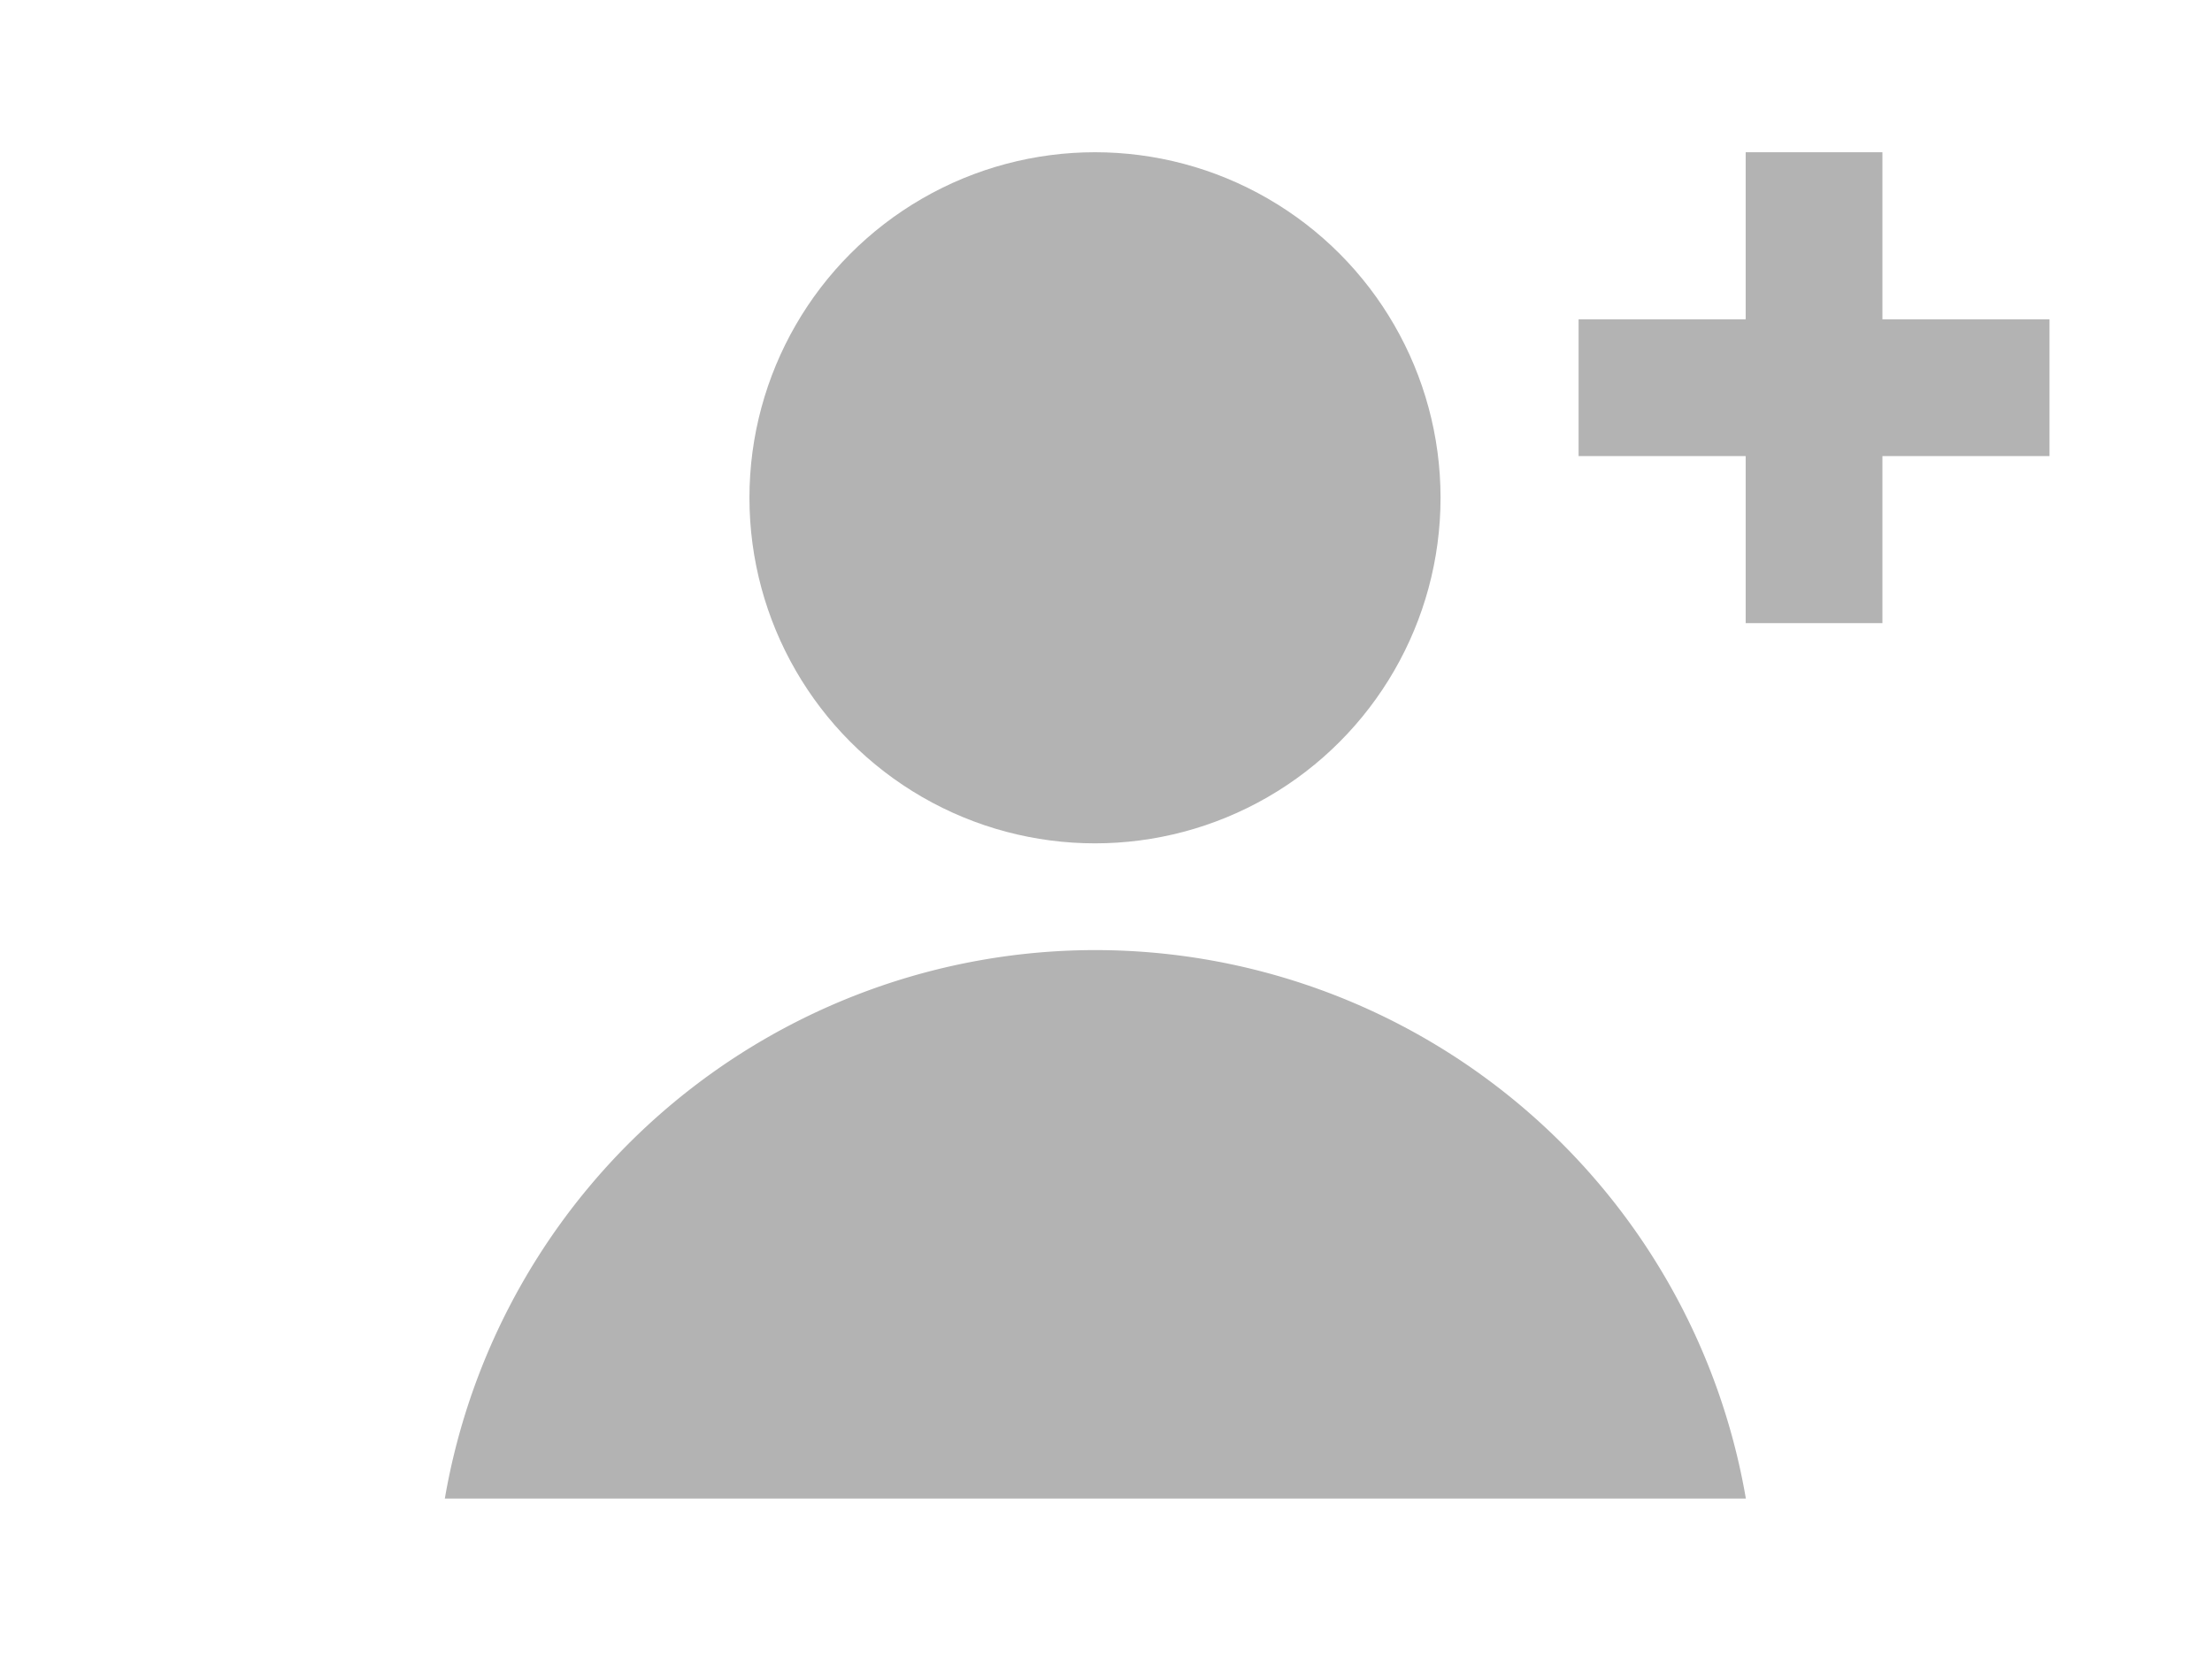 <?xml version="1.0" encoding="UTF-8" standalone="no"?>
<!-- Created with Inkscape (http://www.inkscape.org/) -->

<svg
   xmlns:dc="http://purl.org/dc/elements/1.1/"
   xmlns:cc="http://creativecommons.org/ns#"
   xmlns:rdf="http://www.w3.org/1999/02/22-rdf-syntax-ns#"
   xmlns:svg="http://www.w3.org/2000/svg"
   xmlns="http://www.w3.org/2000/svg"
   xmlns:sodipodi="http://sodipodi.sourceforge.net/DTD/sodipodi-0.dtd"
   xmlns:inkscape="http://www.inkscape.org/namespaces/inkscape"
   width="400"
   height="300"
   viewBox="0 0 105.833 79.375"
   version="1.1"
   id="svg8"
   inkscape:version="0.92.3 (2405546, 2018-03-11)"
   sodipodi:docname="neuer_mitarbeiter.svg">
  <defs
     id="defs2" />
  <sodipodi:namedview
     id="base"
     pagecolor="#ffffff"
     bordercolor="#666666"
     borderopacity="1.0"
     inkscape:pageopacity="0.0"
     inkscape:pageshadow="2"
     inkscape:zoom="0.7"
     inkscape:cx="42.821894"
     inkscape:cy="147.24353"
     inkscape:document-units="mm"
     inkscape:current-layer="layer1"
     showgrid="false"
     units="px"
     inkscape:window-width="1366"
     inkscape:window-height="705"
     inkscape:window-x="0"
     inkscape:window-y="30"
     inkscape:window-maximized="1"
     showguides="true"
     inkscape:guide-bbox="true" />
  <g
     inkscape:label="Layer 1"
     inkscape:groupmode="layer"
     id="layer1"
     transform="translate(0,-217.625)">
    <g
       id="g820"
       transform="translate(1.604,-0.267)"
       style="fill:#b3b3b3">
      <circle
         r="16.533"
         cy="241.709"
         cx="50.786"
         id="path930"
         style="fill:#b3b3b3;fill-opacity:1;stroke:none;stroke-width:2.258;stroke-miterlimit:4;stroke-dasharray:none" />
      <path
         inkscape:connector-curvature="0"
         id="path934"
         d="M 50.786,263.349 A 31.599,31.599 0 0 0 19.679,289.59 H 81.927 A 31.599,31.599 0 0 0 50.786,263.349 Z"
         style="fill:#b3b3b3;fill-opacity:1;stroke:none;stroke-width:1.134;stroke-miterlimit:4;stroke-dasharray:none" />
    </g>
    <path
       style="fill:#b3b3b3;fill-opacity:1;stroke:none;stroke-width:0.172"
       d="m 83.522,224.909 v 7.993 H 75.528 v 6.543 h 7.994 v 7.993 h 6.542 v -7.993 h 7.994 v -6.543 h -7.994 v -7.993 z"
       id="rect834"
       inkscape:connector-curvature="0" />
  </g>
</svg>
